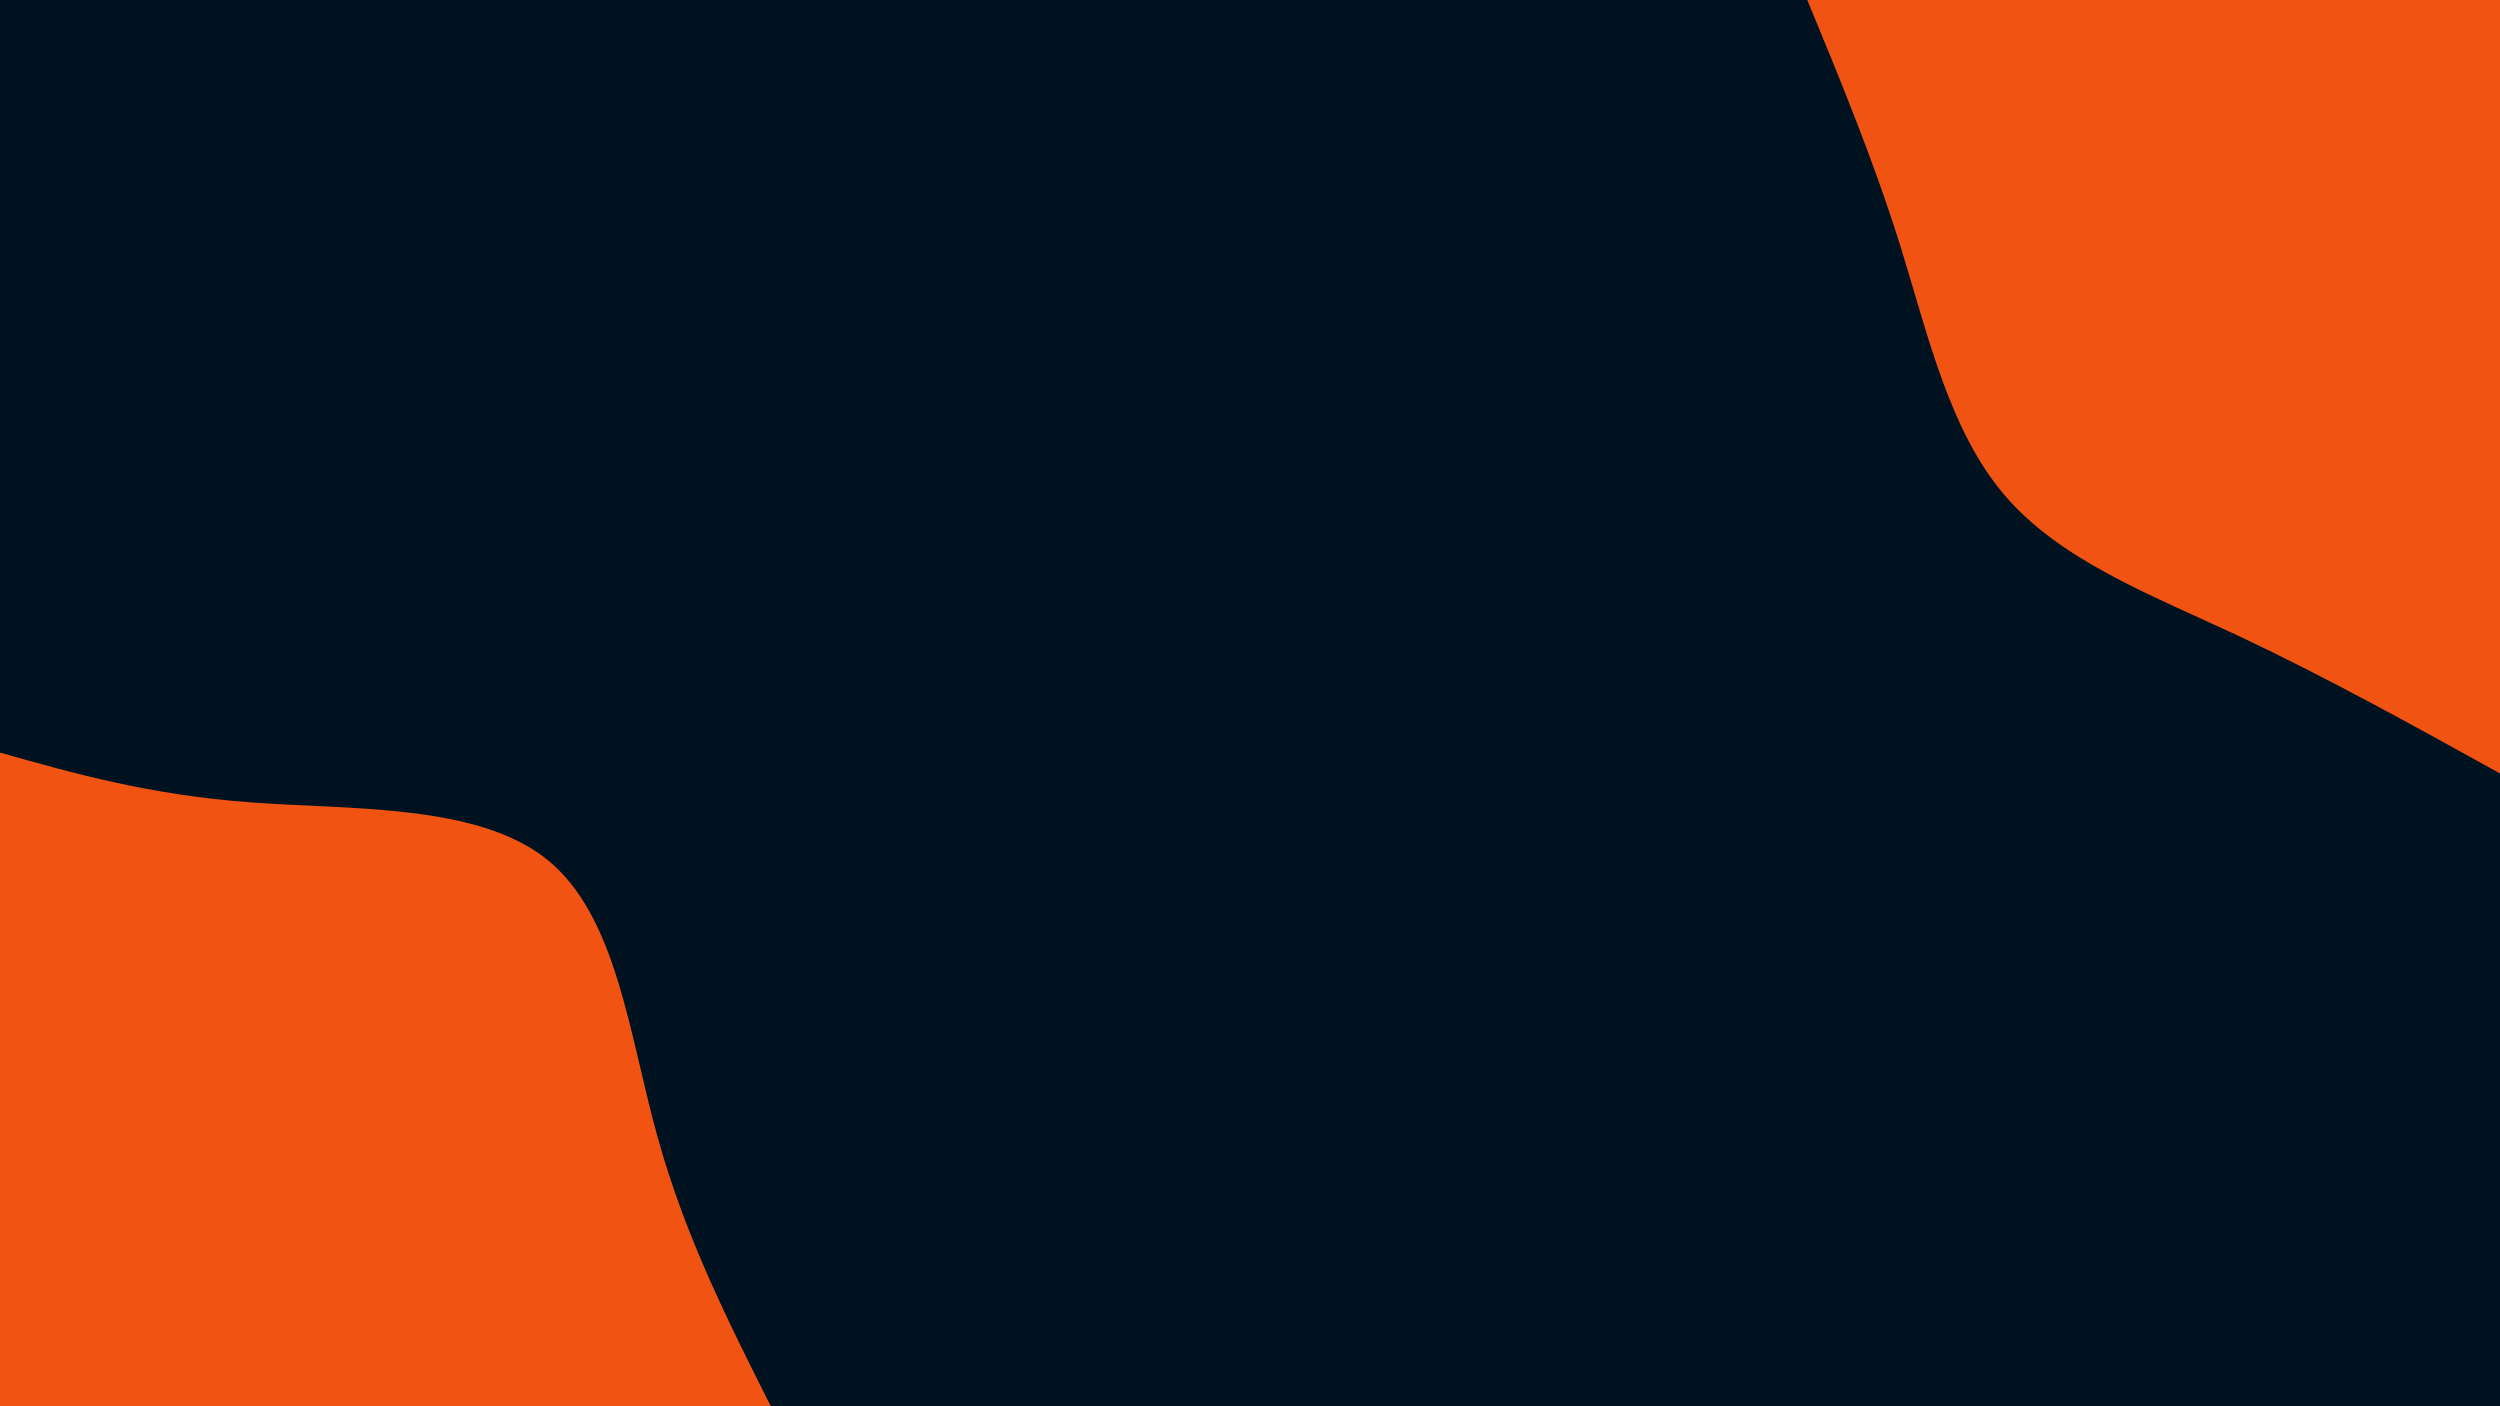 <svg id="visual" viewBox="0 0 960 540" width="960" height="540" xmlns="http://www.w3.org/2000/svg" xmlns:xlink="http://www.w3.org/1999/xlink" version="1.1"><rect x="0" y="0" width="960" height="540" fill="#001220"></rect><defs><linearGradient id="grad1_0" x1="43.8%" y1="0%" x2="100%" y2="100%"><stop offset="14.444%" stop-color="#001220" stop-opacity="1"></stop><stop offset="85.556%" stop-color="#001220" stop-opacity="1"></stop></linearGradient></defs><defs><linearGradient id="grad2_0" x1="0%" y1="0%" x2="56.3%" y2="100%"><stop offset="14.444%" stop-color="#001220" stop-opacity="1"></stop><stop offset="85.556%" stop-color="#001220" stop-opacity="1"></stop></linearGradient></defs><g transform="translate(960, 0)"><path d="M0 297C-33.6 278.4 -67.2 259.8 -101 243.9C-134.9 228.1 -169 215 -190.2 190.2C-211.4 165.4 -219.6 128.9 -230 95.3C-240.5 61.6 -253.3 30.8 -266 0L0 0Z" fill="#F15412"></path></g><g transform="translate(0, 540)"><path d="M0 -251C28.7 -242.9 57.4 -234.8 96.1 -231.9C134.7 -229 183.3 -231.4 210 -210C236.7 -188.6 241.5 -143.4 252.2 -104.5C262.9 -65.5 279.5 -32.8 296 0L0 0Z" fill="#F15412"></path></g></svg>